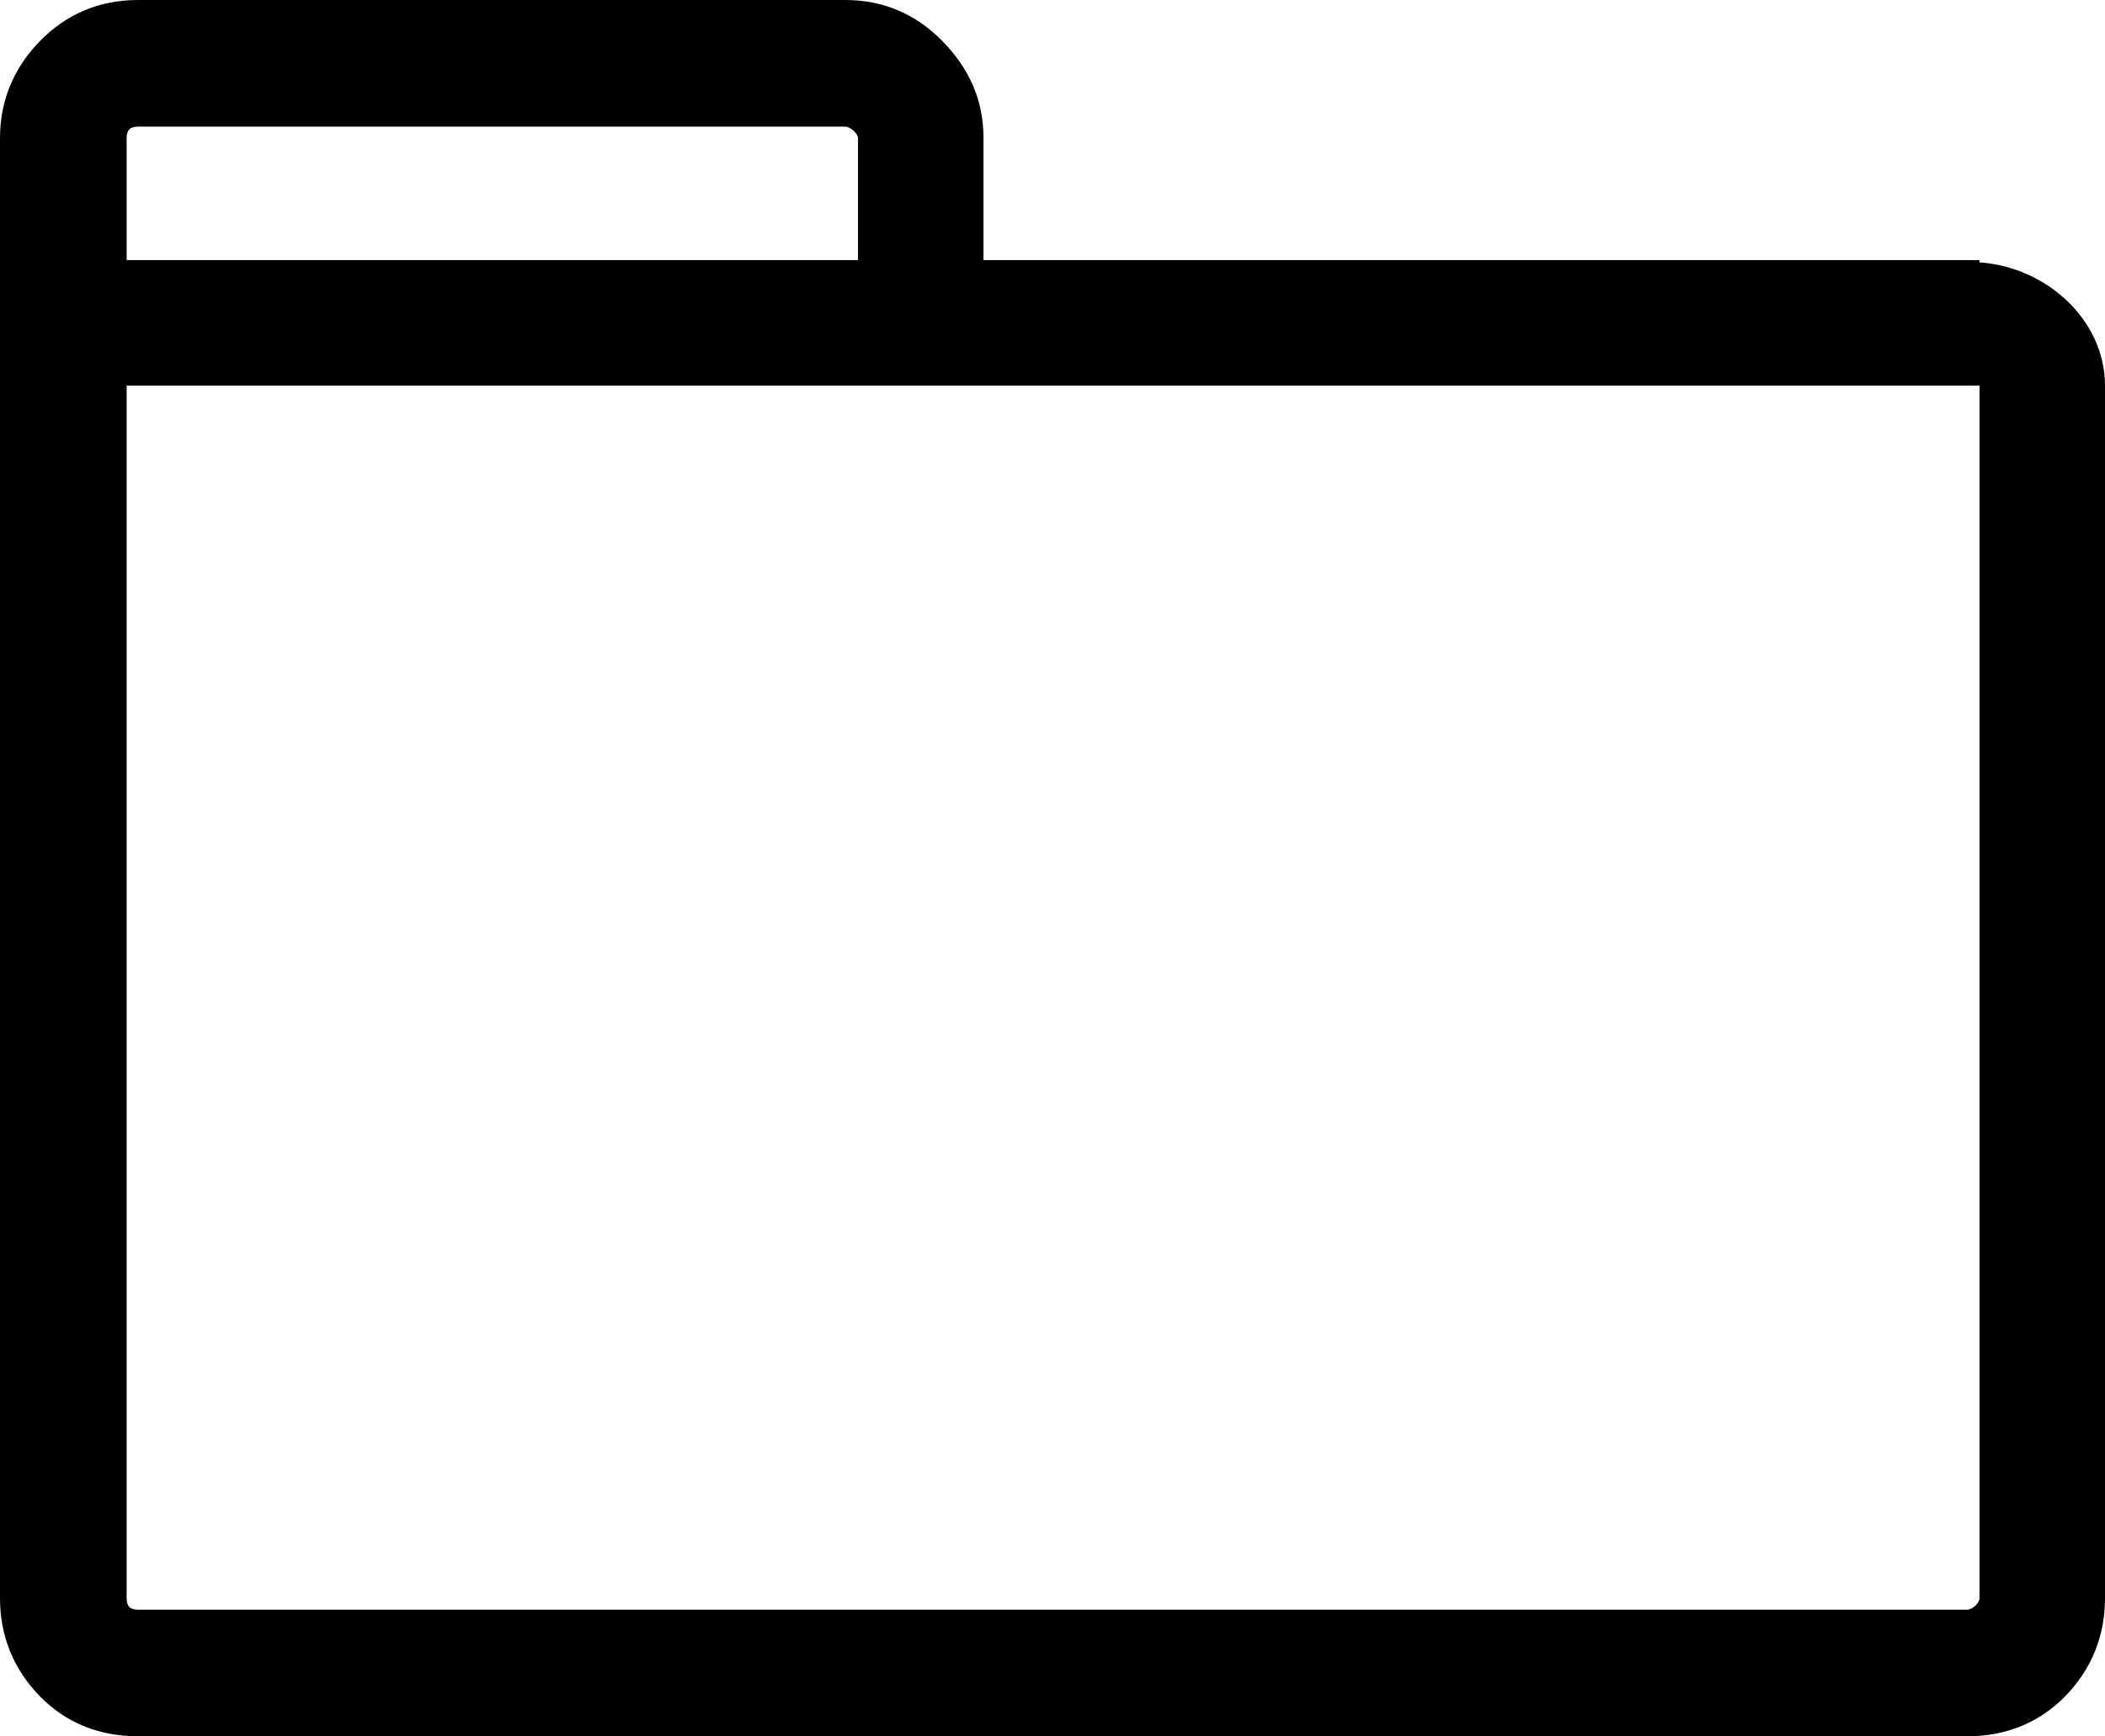 <?xml version="1.0" encoding="iso-8859-1"?>
<!-- Generator: Adobe Illustrator 18.0.0, SVG Export Plug-In . SVG Version: 6.00 Build 0)  -->
<!DOCTYPE svg PUBLIC "-//W3C//DTD SVG 1.1//EN" "http://www.w3.org/Graphics/SVG/1.1/DTD/svg11.dtd">
<svg version="1.1" id="Capa_1" xmlns="http://www.w3.org/2000/svg" xmlns:xlink="http://www.w3.org/1999/xlink" x="0px" y="0px"
	 viewBox="0 0 86.483 71.343" style="enable-background:new 0 0 86.483 71.343;" xml:space="preserve">
<path d="M81.327,10.781v-0.093h-0.515H58.64H40.406V5.672c0-1.547-0.574-2.848-1.688-3.984C37.628,0.574,36.281,0,34.734,0H5.672
	C4.078,0,2.731,0.574,1.641,1.688C0.574,2.777,0,4.125,0,5.672v5.016v5.156v49.827c0,1.547,0.551,2.918,1.641,4.031
	c1.066,1.09,2.437,1.641,4.031,1.641h75.14c1.593,0,2.964-0.551,4.031-1.641c1.09-1.114,1.64-2.484,1.64-4.031V45.328v-2.297V28.219
	V16.312v-0.468C86.483,13.165,84.093,10.969,81.327,10.781z M5.203,5.672c0-0.328,0.141-0.469,0.469-0.469h29.062
	c0.188,0,0.516,0.281,0.516,0.469v5.016H5.203V5.672z M81.327,16.312v11.906v14.812v2.297v20.344c0,0.188-0.281,0.469-0.515,0.469
	H5.672c-0.328,0-0.469-0.141-0.469-0.469V15.844h76.124V16.312z"/>
<g>
</g>
<g>
</g>
<g>
</g>
<g>
</g>
<g>
</g>
<g>
</g>
<g>
</g>
<g>
</g>
<g>
</g>
<g>
</g>
<g>
</g>
<g>
</g>
<g>
</g>
<g>
</g>
<g>
</g>
</svg>
